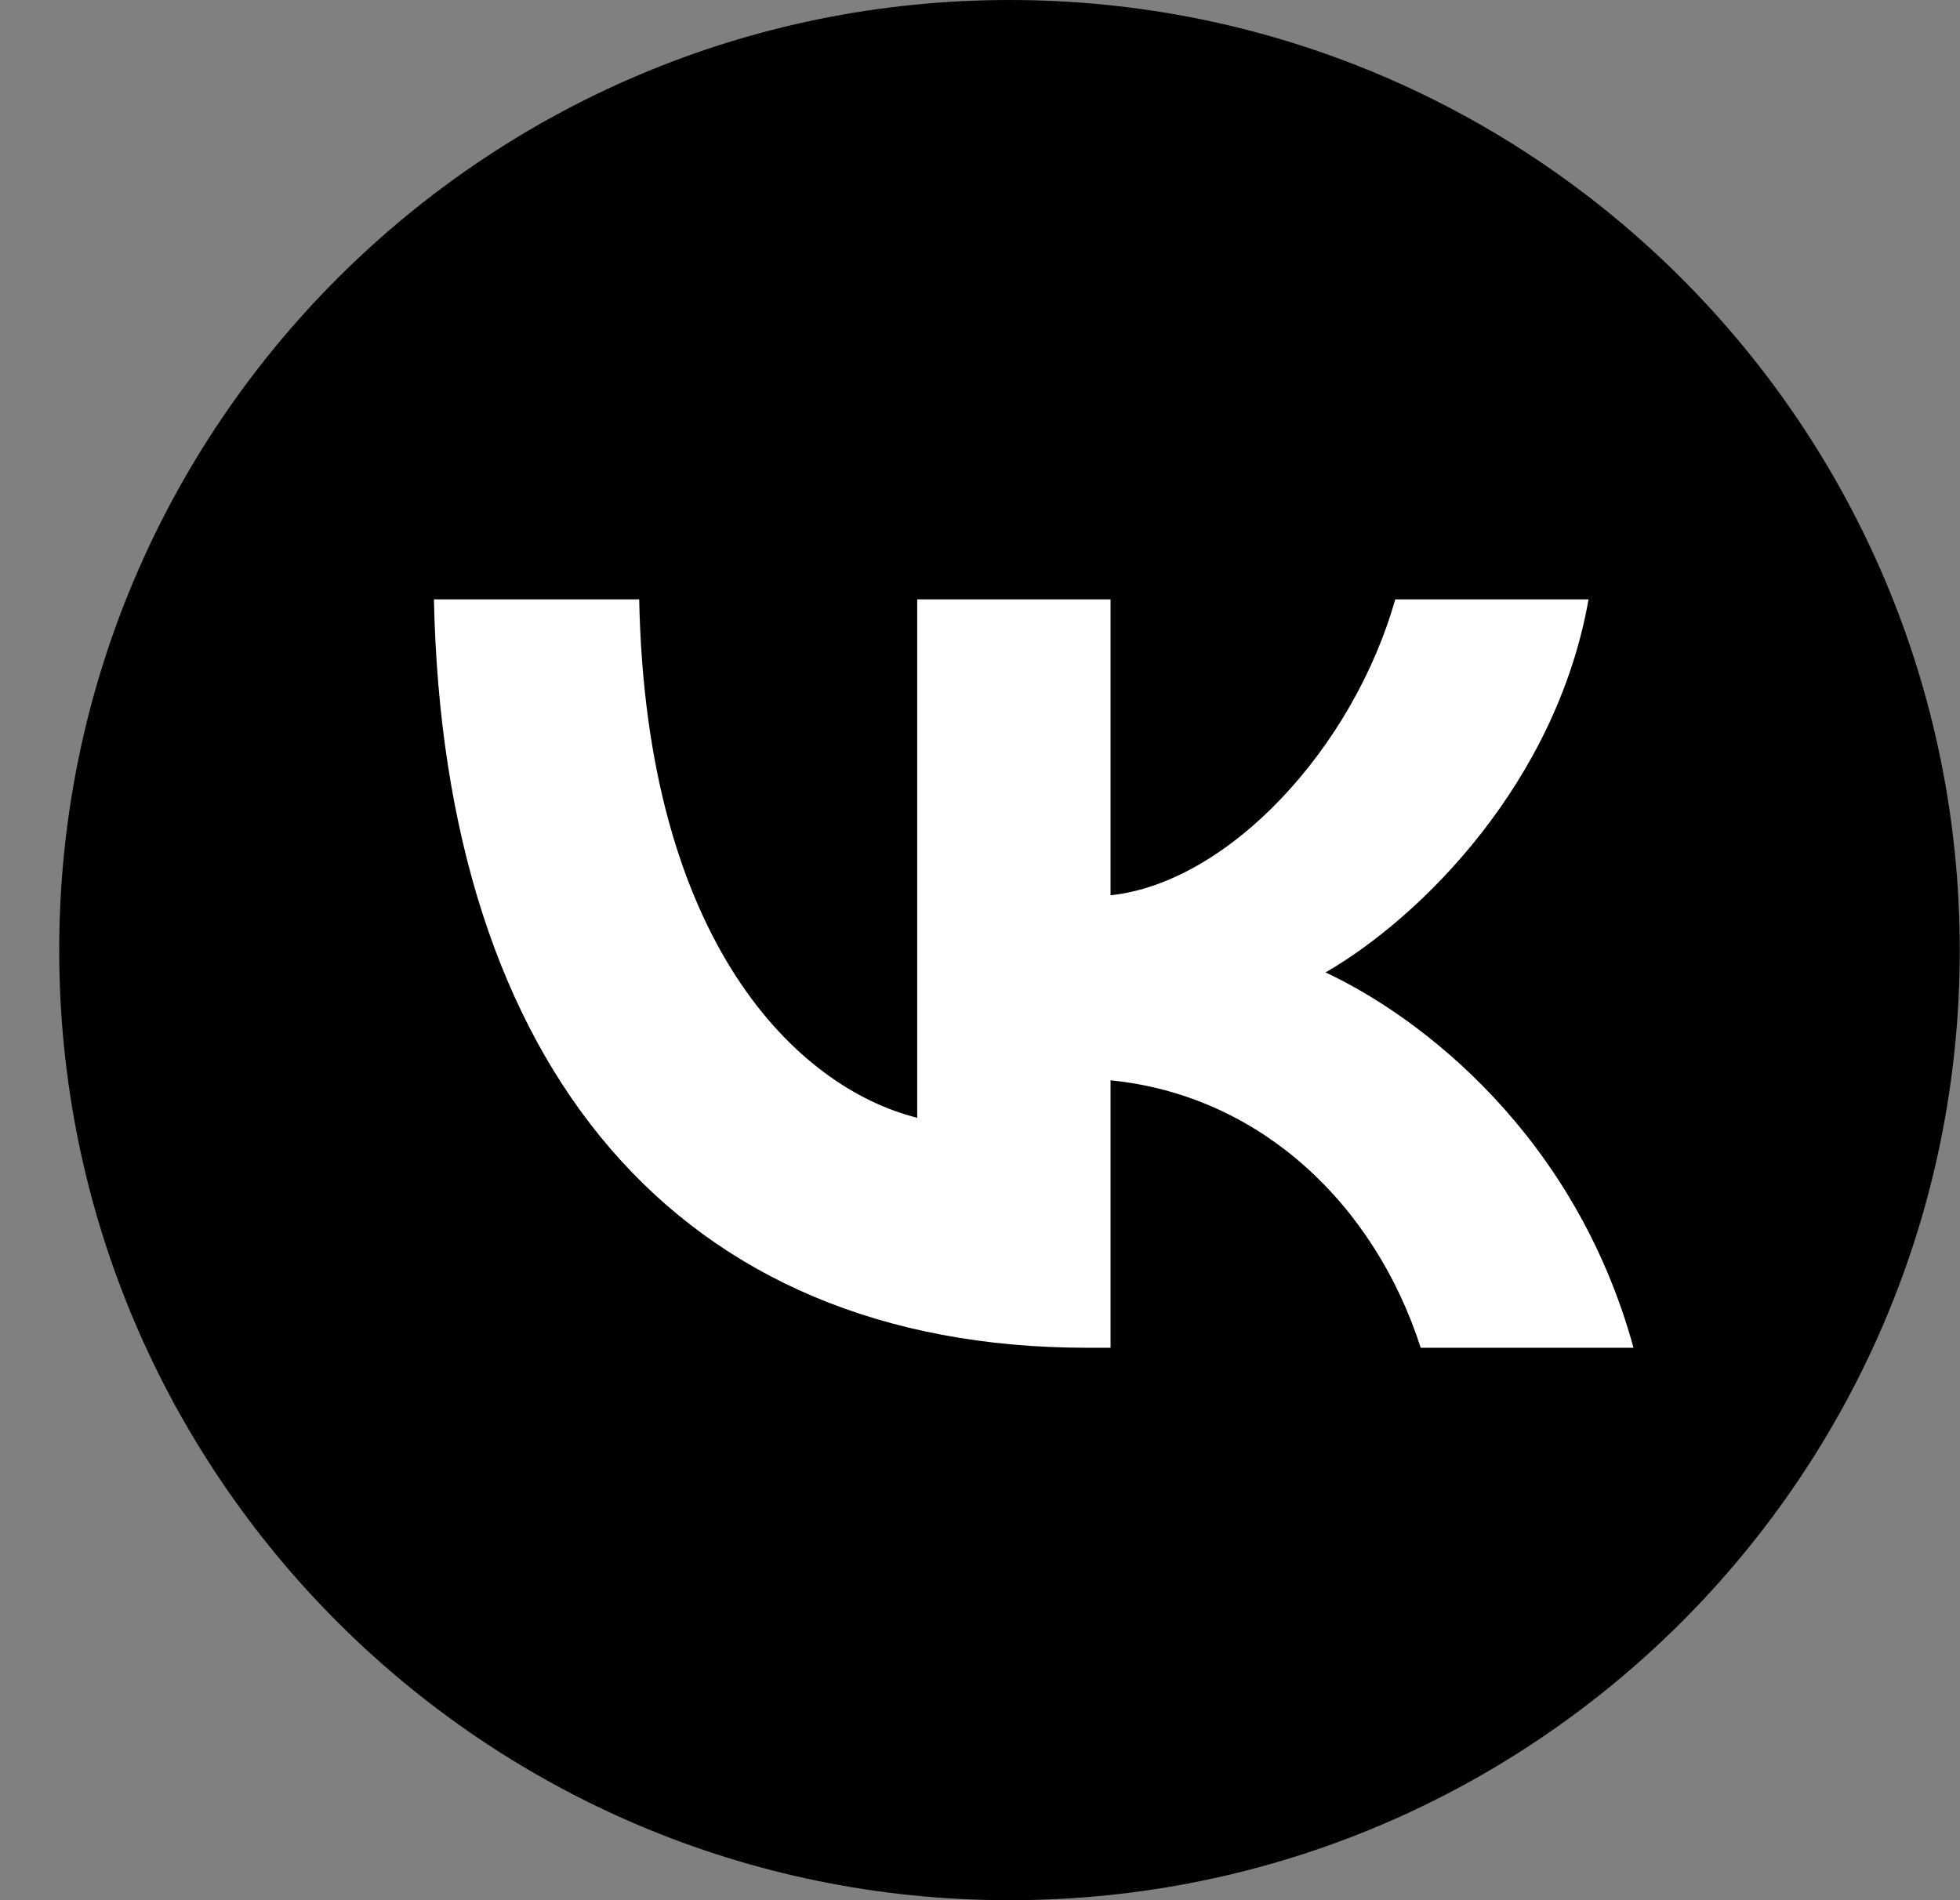 <svg width="33" height="32" viewBox="0 0 33 32" fill="none" xmlns="http://www.w3.org/2000/svg">
<rect x="0" y="0" width="33" height="32" fill="#808080" stroke="none"/>
<path d="M16.989 32H17.004C25.837 32 32.996 24.84 32.996 16.008V16.001C32.997 7.163 25.834 0 16.998 0C8.16 0 0.997 7.163 0.997 15.999V16.007C0.997 24.84 8.158 32 16.989 32Z" fill="black"/>
<path d="M18.306 22.697C11.406 22.697 7.47 17.966 7.306 10.094H10.762C10.876 15.872 13.424 18.319 15.443 18.824V10.094H18.698V15.077C20.691 14.863 22.785 12.592 23.491 10.094H26.746C26.204 13.172 23.933 15.443 22.318 16.376C23.933 17.133 26.519 19.114 27.503 22.697H23.92C23.151 20.3 21.233 18.445 18.698 18.193V22.697H18.306Z" fill="white"/>
</svg>
